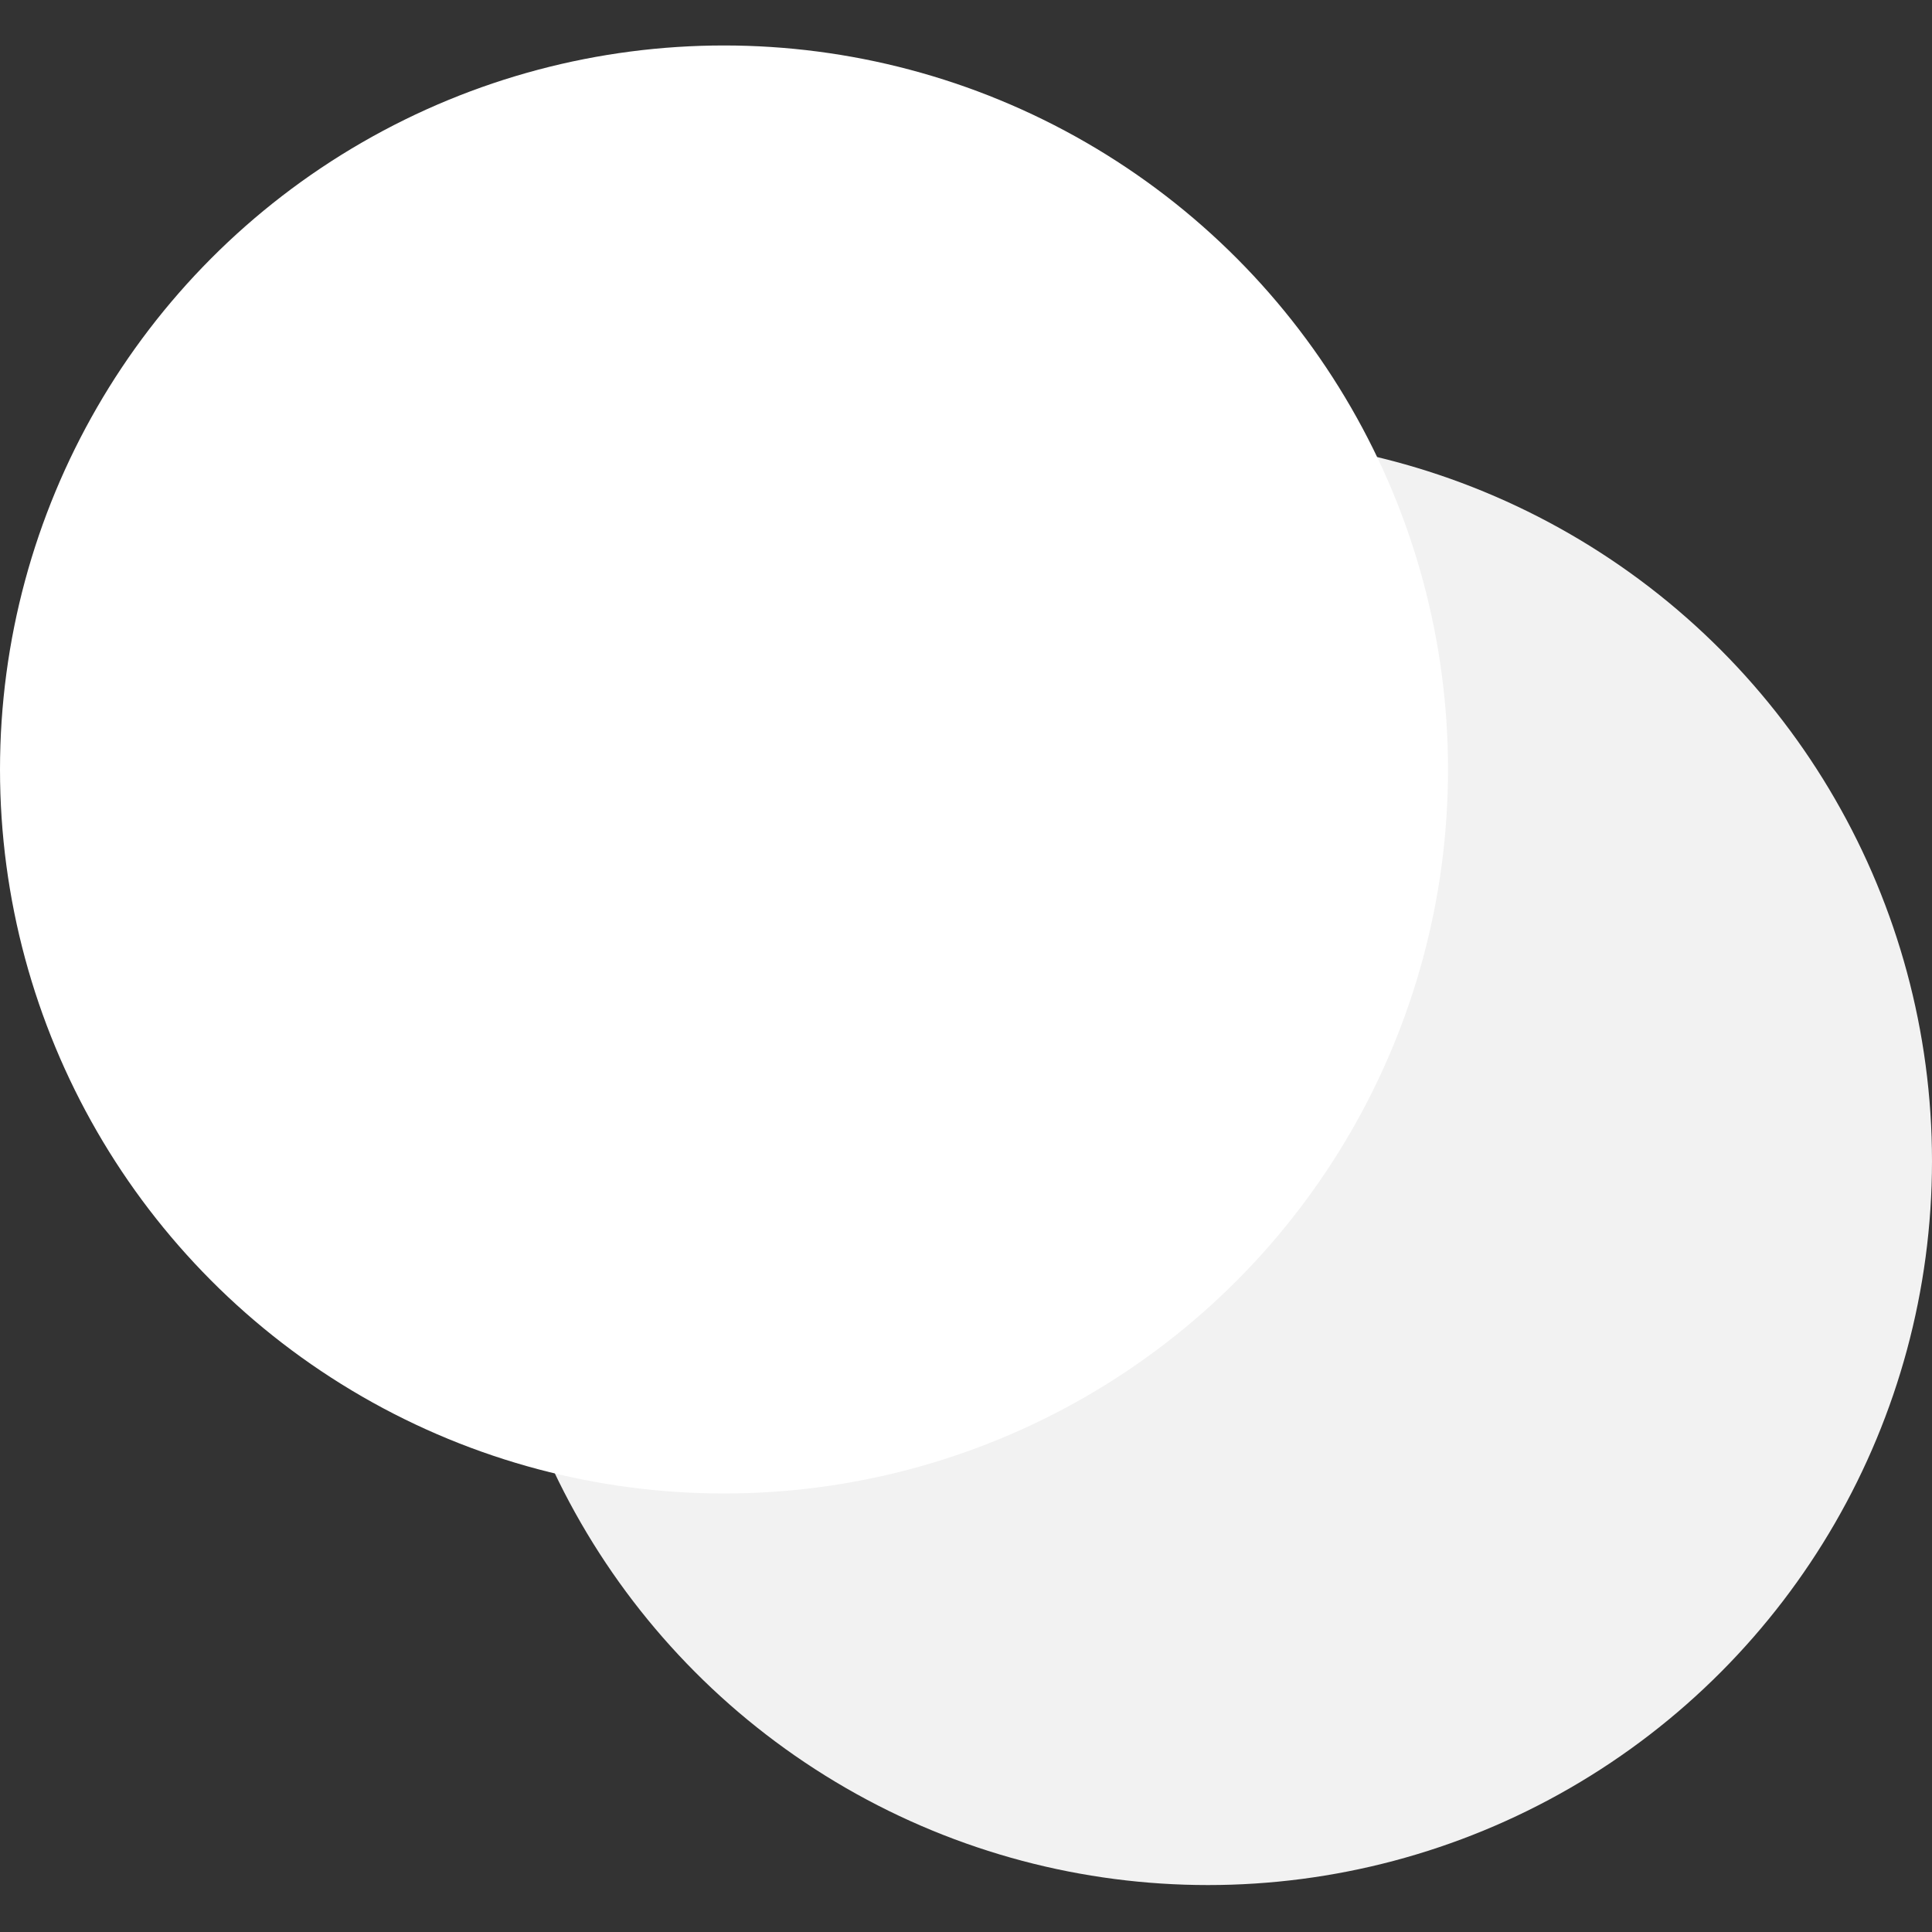<?xml version="1.0" encoding="UTF-8" standalone="no"?>
<svg
   xmlns:dc="http://purl.org/dc/elements/1.1/"
   xmlns:cc="http://creativecommons.org/ns#"
   xmlns:rdf="http://www.w3.org/1999/02/22-rdf-syntax-ns#"
   xmlns:svg="http://www.w3.org/2000/svg"
   xmlns="http://www.w3.org/2000/svg"
   xmlns:sodipodi="http://sodipodi.sourceforge.net/DTD/sodipodi-0.dtd"
   xmlns:inkscape="http://www.inkscape.org/namespaces/inkscape"
   id="レイヤー_1"
   x="0"
   y="0"
   version="1.1"
   viewBox="0 0 512 512"
   xml:space="preserve"
   style="enable-background:new 0 0 512 512"
   sodipodi:docname="logo-white.svg"
   inkscape:version="1.0 (4035a4fb49, 2020-05-01)"><rect x="0" y="0" width="512" height="512" fill="#333333" stroke="none"/><defs
     id="defs11" /><sodipodi:namedview
     inkscape:document-rotation="0"
     pagecolor="#ffffff"
     bordercolor="#666666"
     borderopacity="1"
     objecttolerance="10"
     gridtolerance="10"
     guidetolerance="10"
     inkscape:pageopacity="0"
     inkscape:pageshadow="2"
     inkscape:window-width="1920"
     inkscape:window-height="1017"
     id="namedview9"
     showgrid="false"
     inkscape:zoom="1.6601562"
     inkscape:cx="256"
     inkscape:cy="256"
     inkscape:window-x="-8"
     inkscape:window-y="-8"
     inkscape:window-maximized="1"
     inkscape:current-layer="レイヤー_1" /><style
     type="text/css"
     id="style2">.st0{fill:#f18a48}.st1{fill:#357f94}</style><circle
     cx="320.13"
     cy="307.69"
     r="191.87"
     class="st0"
     id="circle4"
     style="fill:#f2f2f2;fill-opacity:1" /><circle
     cx="191.87"
     cy="203.92"
     r="191.87"
     class="st1"
     id="circle6"
     style="fill:#ffffff;fill-opacity:1" /></svg>
